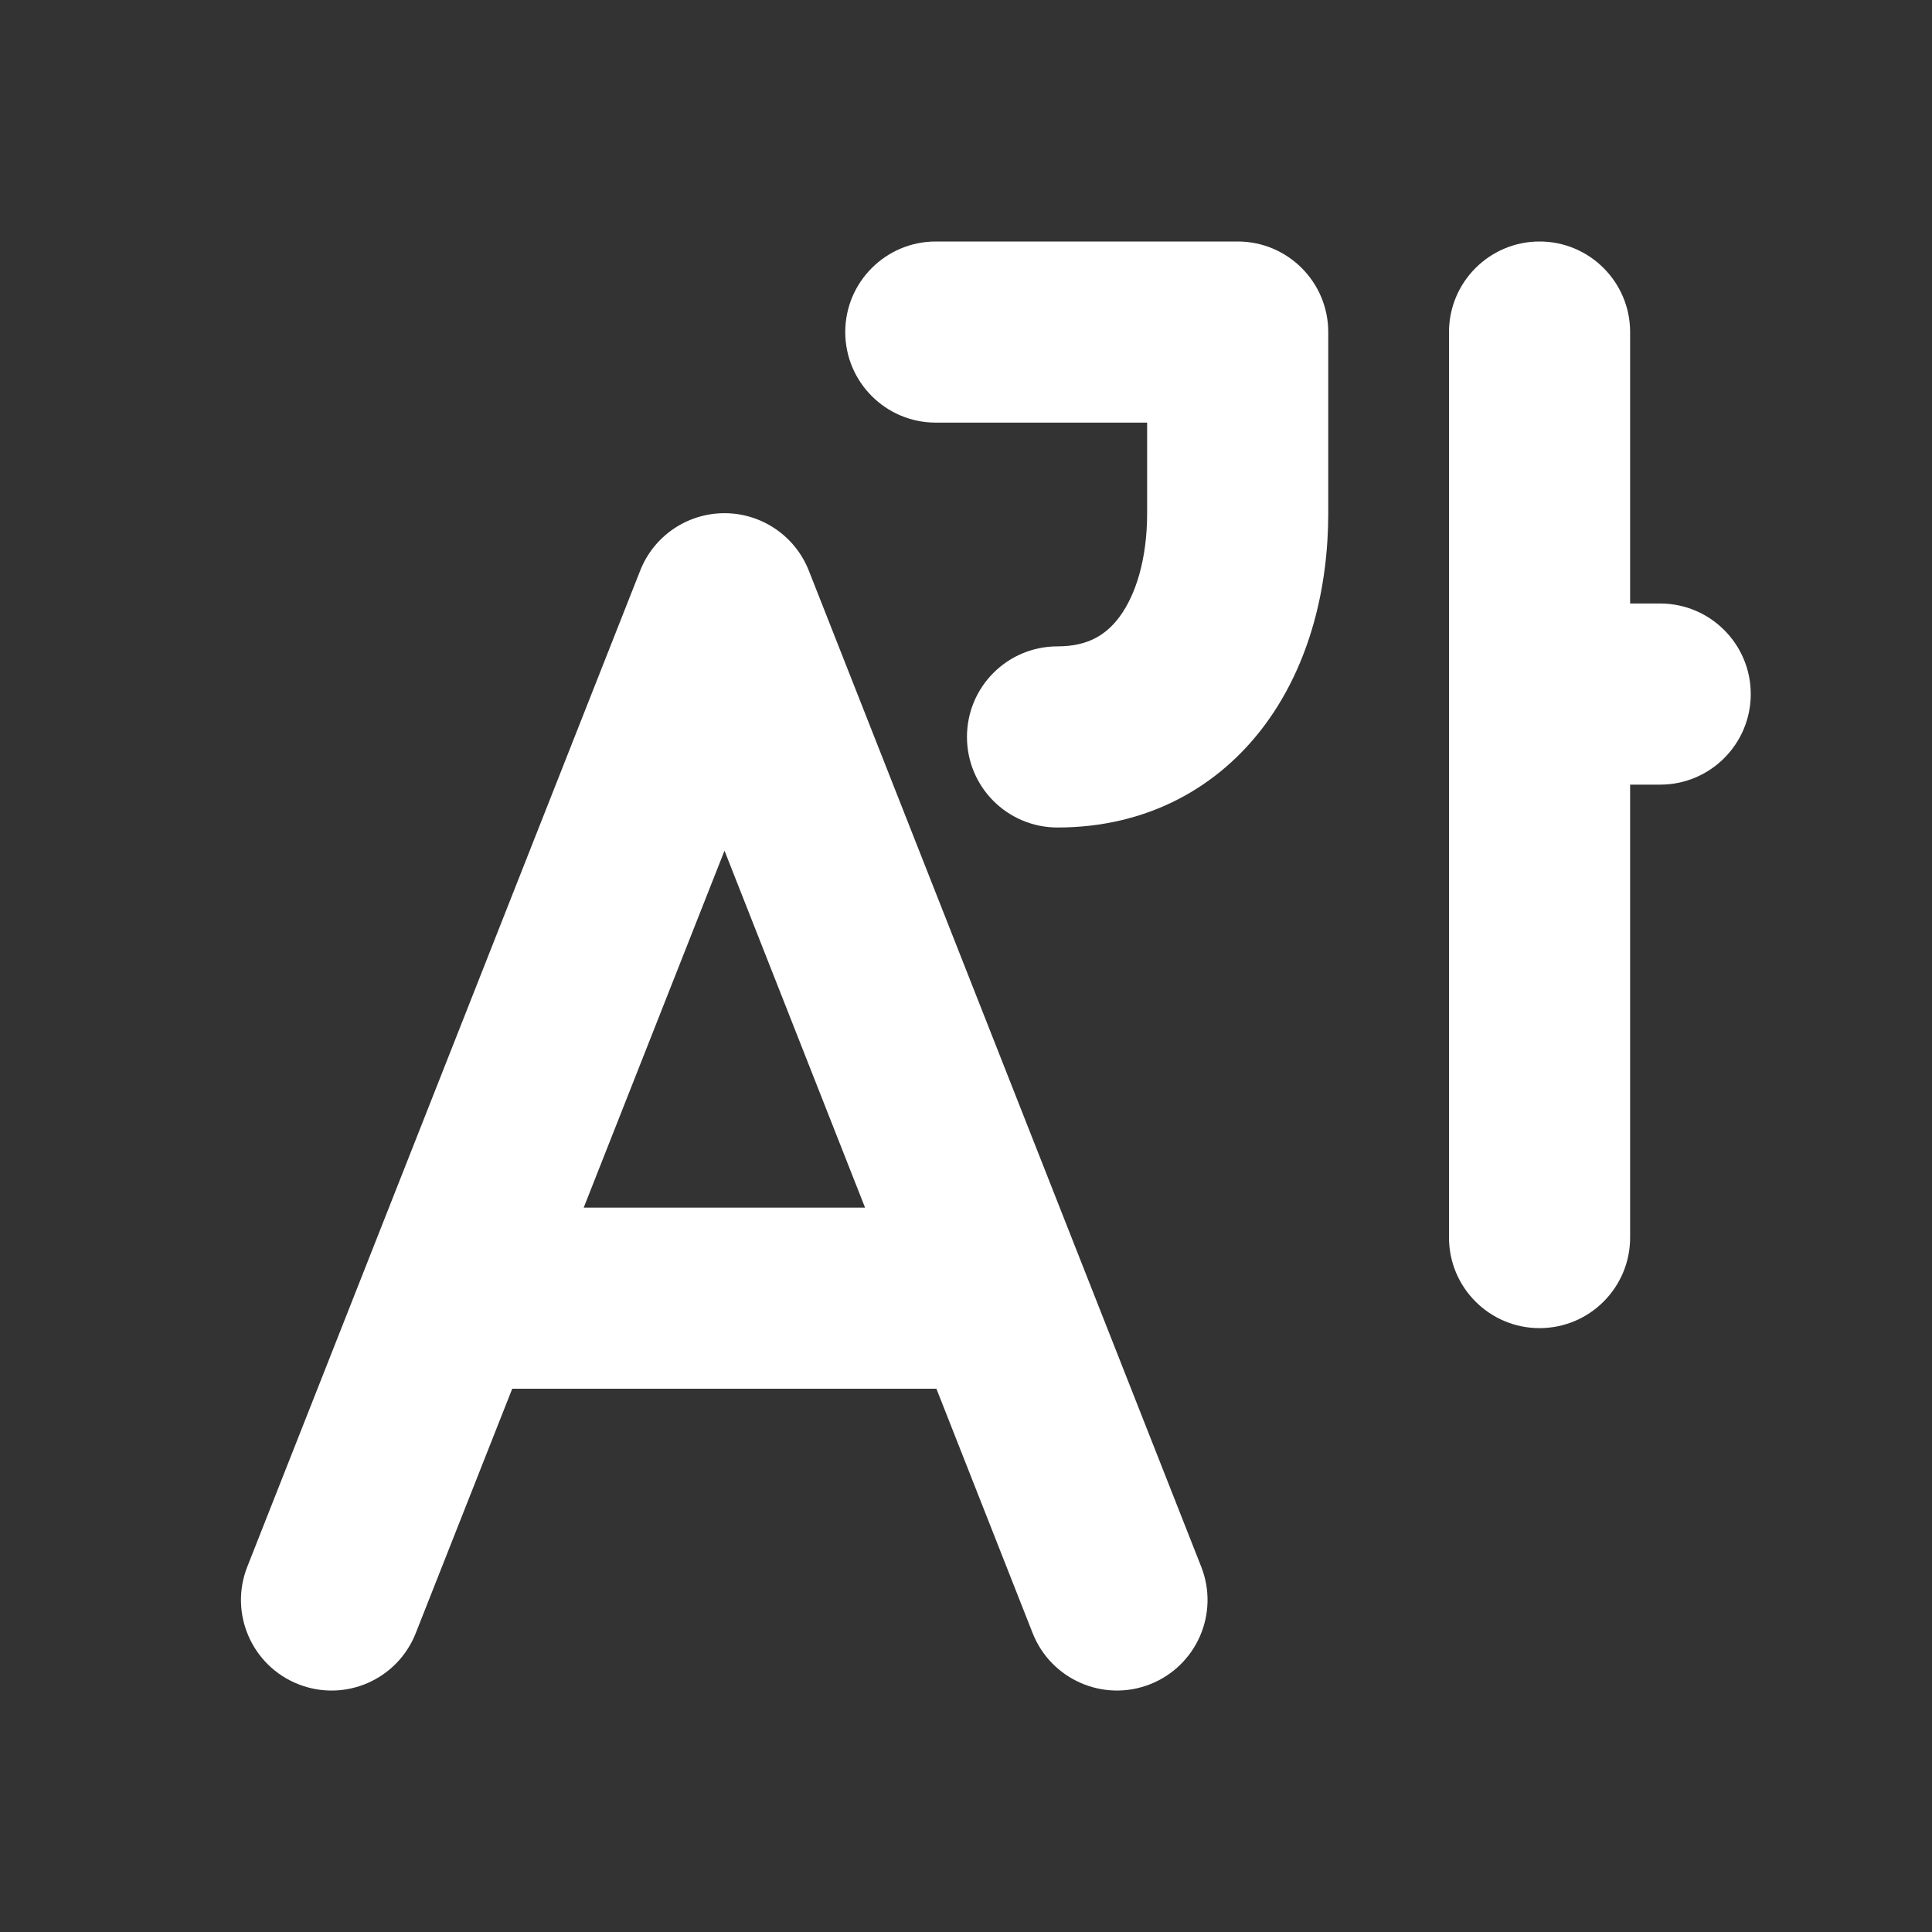 <svg width="16" height="16" viewBox="0 0 16 16" fill="none" xmlns="http://www.w3.org/2000/svg">
<rect x="0" y="0" width="16" height="16" fill="#333333" stroke="none"/>
<path d="M7.75 2C7.336 2 7 2.336 7 2.75C7 3.164 7.336 3.5 7.75 3.5H9.5V4.251C9.5 4.636 9.403 4.93 9.273 5.106C9.162 5.257 9.01 5.353 8.758 5.353C8.343 5.353 8.008 5.688 8.008 6.103C8.008 6.517 8.343 6.853 8.758 6.853C9.501 6.853 10.096 6.52 10.482 5.994C10.849 5.494 11 4.862 11 4.251V2.75C11 2.336 10.664 2 10.25 2H7.75ZM6.698 4.725C6.585 4.439 6.308 4.25 6 4.25C5.692 4.25 5.415 4.438 5.302 4.725L2.048 12.975C1.896 13.36 2.085 13.796 2.471 13.948C2.856 14.1 3.291 13.911 3.443 13.525L4.242 11.501H7.755L8.552 13.525C8.704 13.91 9.14 14.1 9.525 13.948C9.91 13.796 10.1 13.361 9.948 12.975L6.698 4.725ZM7.164 10.001H4.834L6 7.045L7.164 10.001ZM12.75 2C13.164 2 13.5 2.336 13.5 2.75V4.998H13.749C14.163 4.998 14.499 5.334 14.499 5.748C14.499 6.162 14.163 6.498 13.749 6.498H13.5V10.249C13.5 10.663 13.164 10.999 12.75 10.999C12.336 10.999 12 10.663 12 10.249V2.75C12 2.336 12.336 2 12.75 2Z" fill="#ffffff"/>
</svg>
